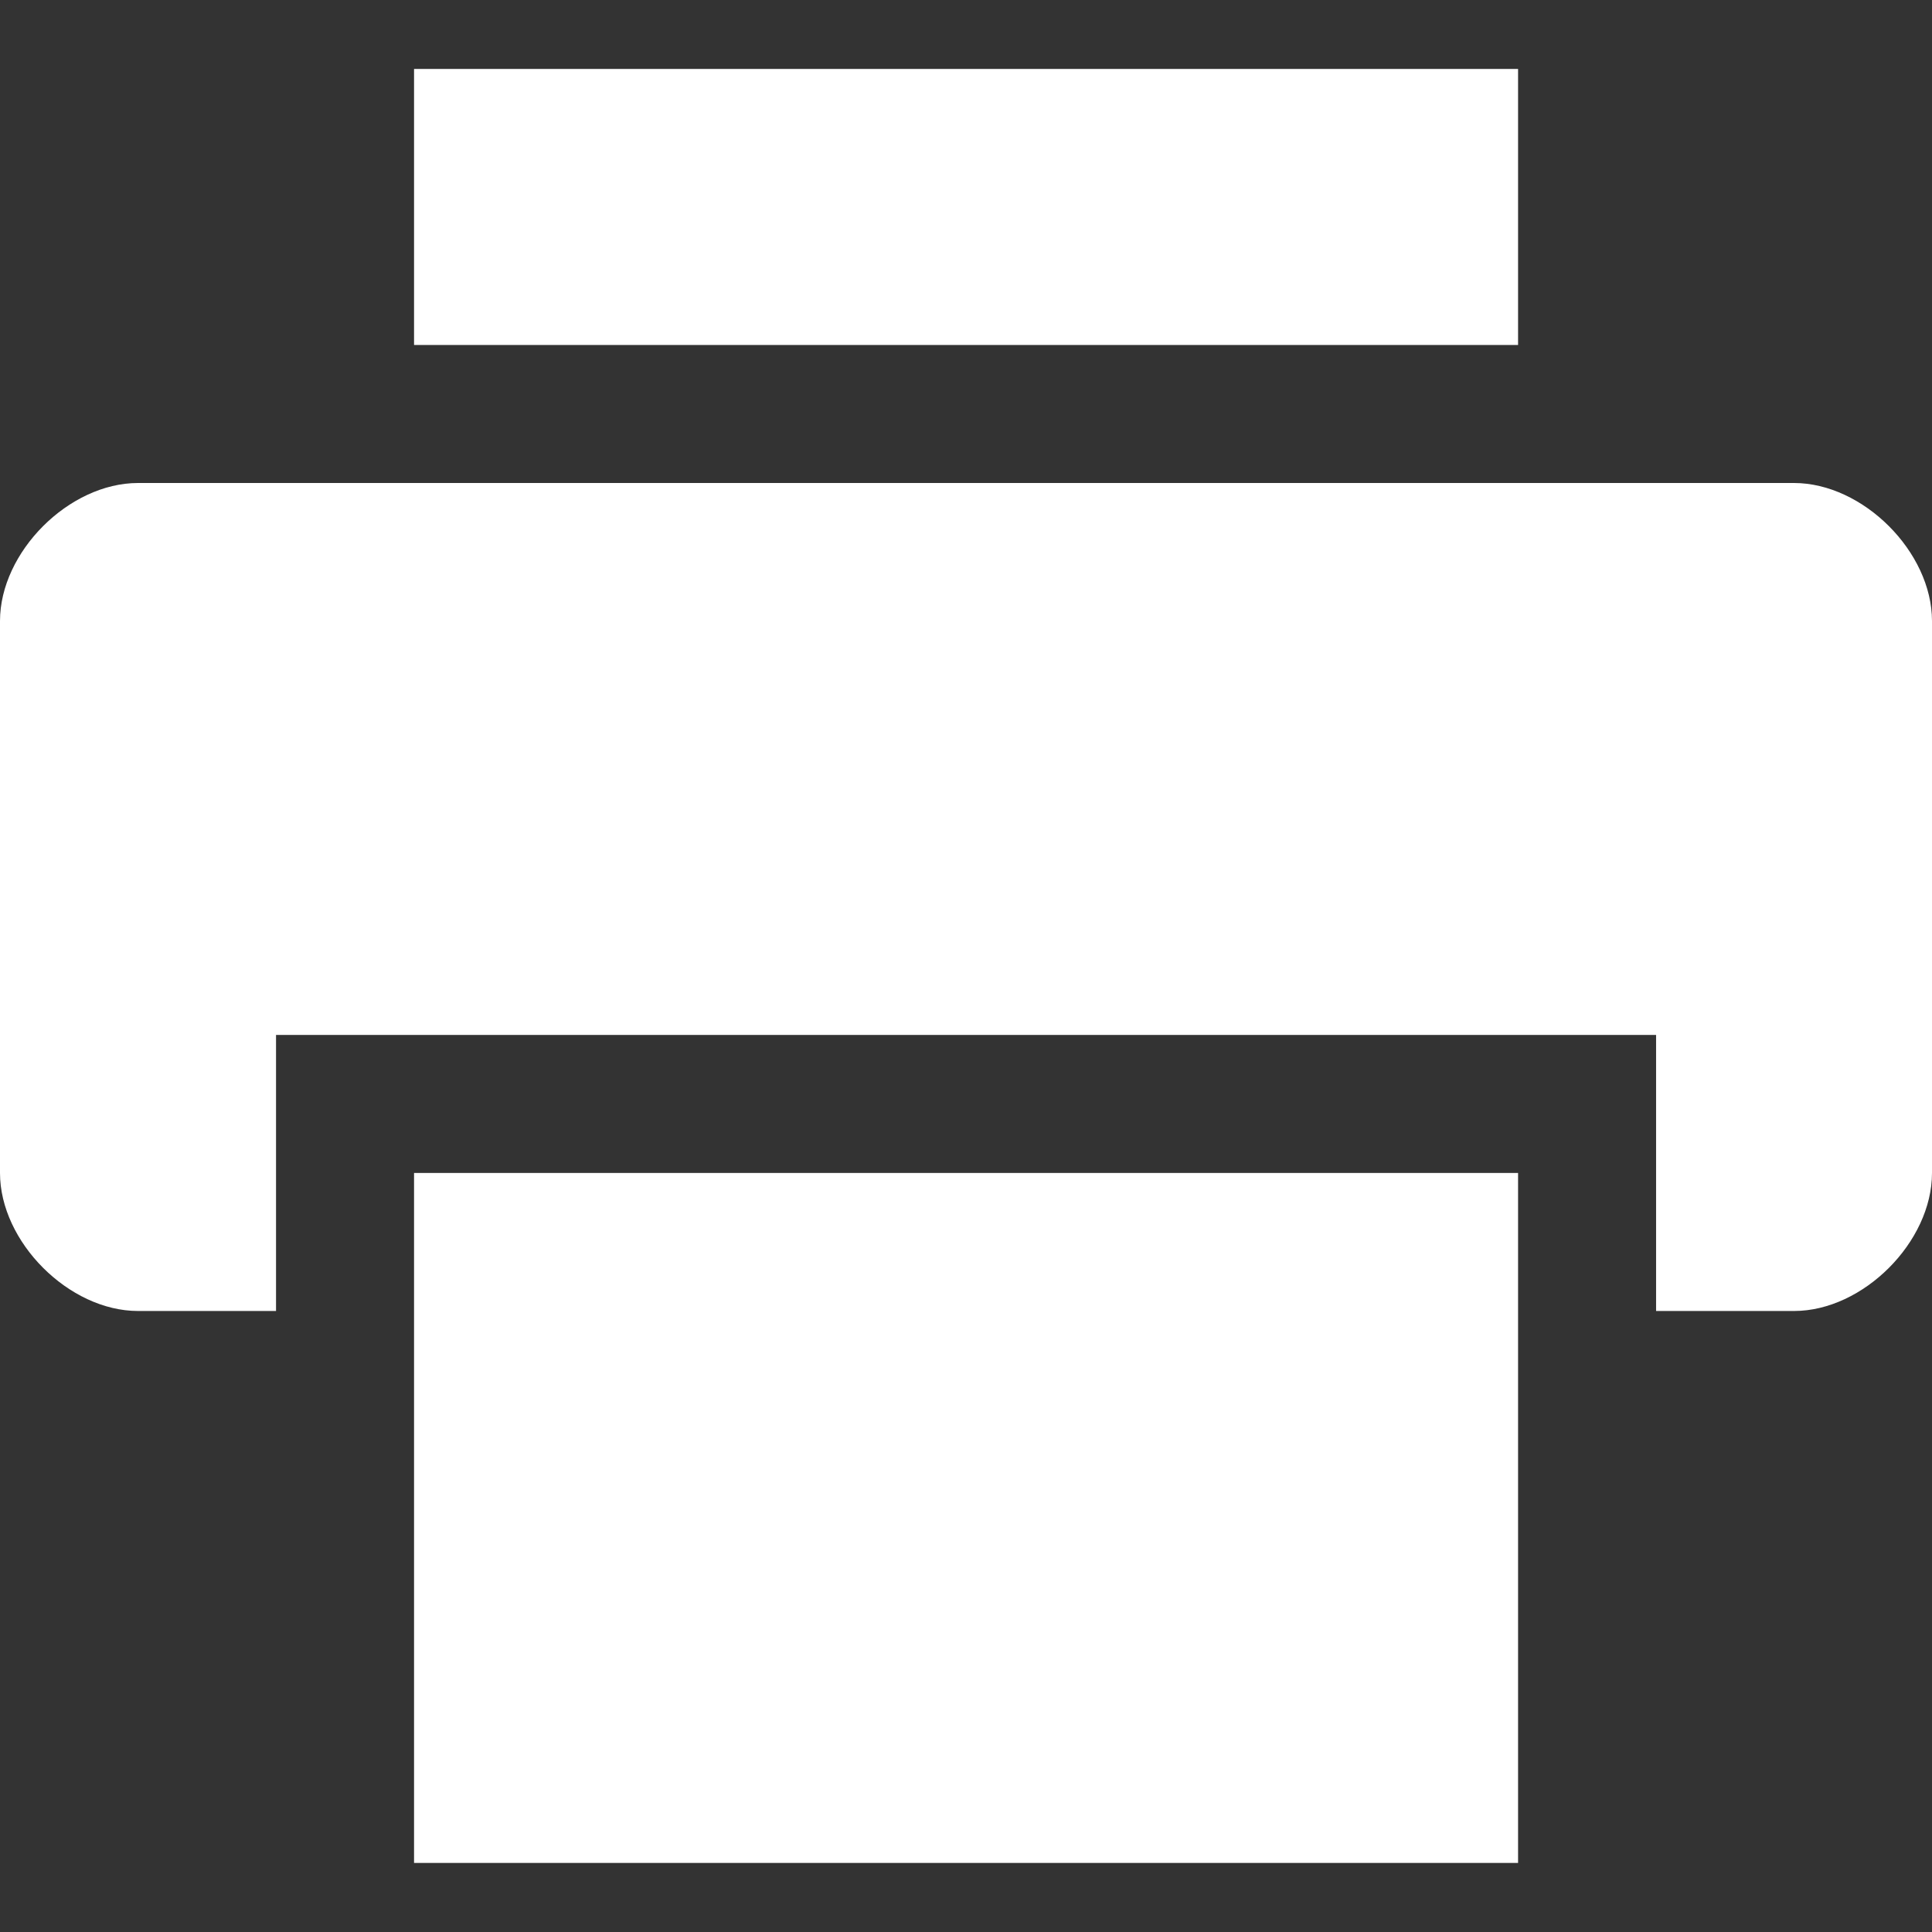 <?xml version="1.0" encoding="UTF-8" standalone="no"?>
<!-- Created with Inkscape (http://www.inkscape.org/) and export_objects.py -->

<svg
   version="1.1"
   id="svg1"
   width="16"
   height="16"
   viewBox="0 0 16 16"
   sodipodi:docname="document-print-symbolic.svg"
   inkscape:version="1.1 (c4e8f9ed74, 2021-05-24)"
   xmlns:inkscape="http://www.inkscape.org/namespaces/inkscape"
   xmlns:sodipodi="http://sodipodi.sourceforge.net/DTD/sodipodi-0.dtd"
   xmlns="http://www.w3.org/2000/svg"
   xmlns:svg="http://www.w3.org/2000/svg">
  <rect x="0" y="0" width="16" height="16" fill="#333333" stroke="none"/>
  <defs
     id="defs11" />
  <sodipodi:namedview
     objecttolerance="10"
     gridtolerance="10"
     guidetolerance="10"
     id="namedview"
     showgrid="true"
     inkscape:zoom="24.704543"
     inkscape:cx="6.9015646"
     inkscape:cy="7.1849133"
     inkscape:window-width="1366"
     inkscape:window-height="768"
     inkscape:window-x="0"
     inkscape:window-y="0"
     inkscape:window-maximized="1"
     inkscape:current-layer="g10817"
     pagecolor="#505050"
     bordercolor="#eeeeee"
     borderopacity="1"
     inkscape:pageshadow="0"
     inkscape:pageopacity="0"
     inkscape:pagecheckerboard="0">
    <inkscape:grid
       type="xygrid"
       id="grid" />
  </sodipodi:namedview>
  <g
     transform="translate(-317,-1131.362)"
     id="document-print"
     inkscape:label="00374">
    <g
       transform="translate(269,733.362)"
       id="g10817"
       inkscape:label="printer">
      <path
         inkscape:connector-curvature="0"
         id="rect10821"
         d="m 48,398 h 16 v 16 H 48 Z"
         style="opacity:0;fill:#ffffff" />
      <path
         inkscape:connector-curvature="0"
         style="opacity:1;fill:#ffffff;stroke-width:1.143"
         d="M 49.143,402 C 48.571,402 48,402.571 48,403.143 v 4.571 c 0,0.571 0.571,1.143 1.143,1.143 h 1.143 v -2.286 h 11.429 v 2.286 h 1.143 C 63.429,408.857 64,408.286 64,407.714 v -4.571 C 64,402.571 63.429,402 62.857,402 Z"
         id="path3520" />
      <path
         inkscape:connector-curvature="0"
         id="path4804"
         d="m 51.429,398.571 v 2.286 h 9.143 v -2.286 z"
         style="opacity:1;fill:#ffffff;stroke-width:1.143" />
      <path
         inkscape:connector-curvature="0"
         style="opacity:1;fill:#ffffff;stroke-width:1.143"
         d="m 51.429,407.714 v 5.714 h 9.143 v -5.714 z"
         id="path4806" />
    </g>
  </g>
</svg>
